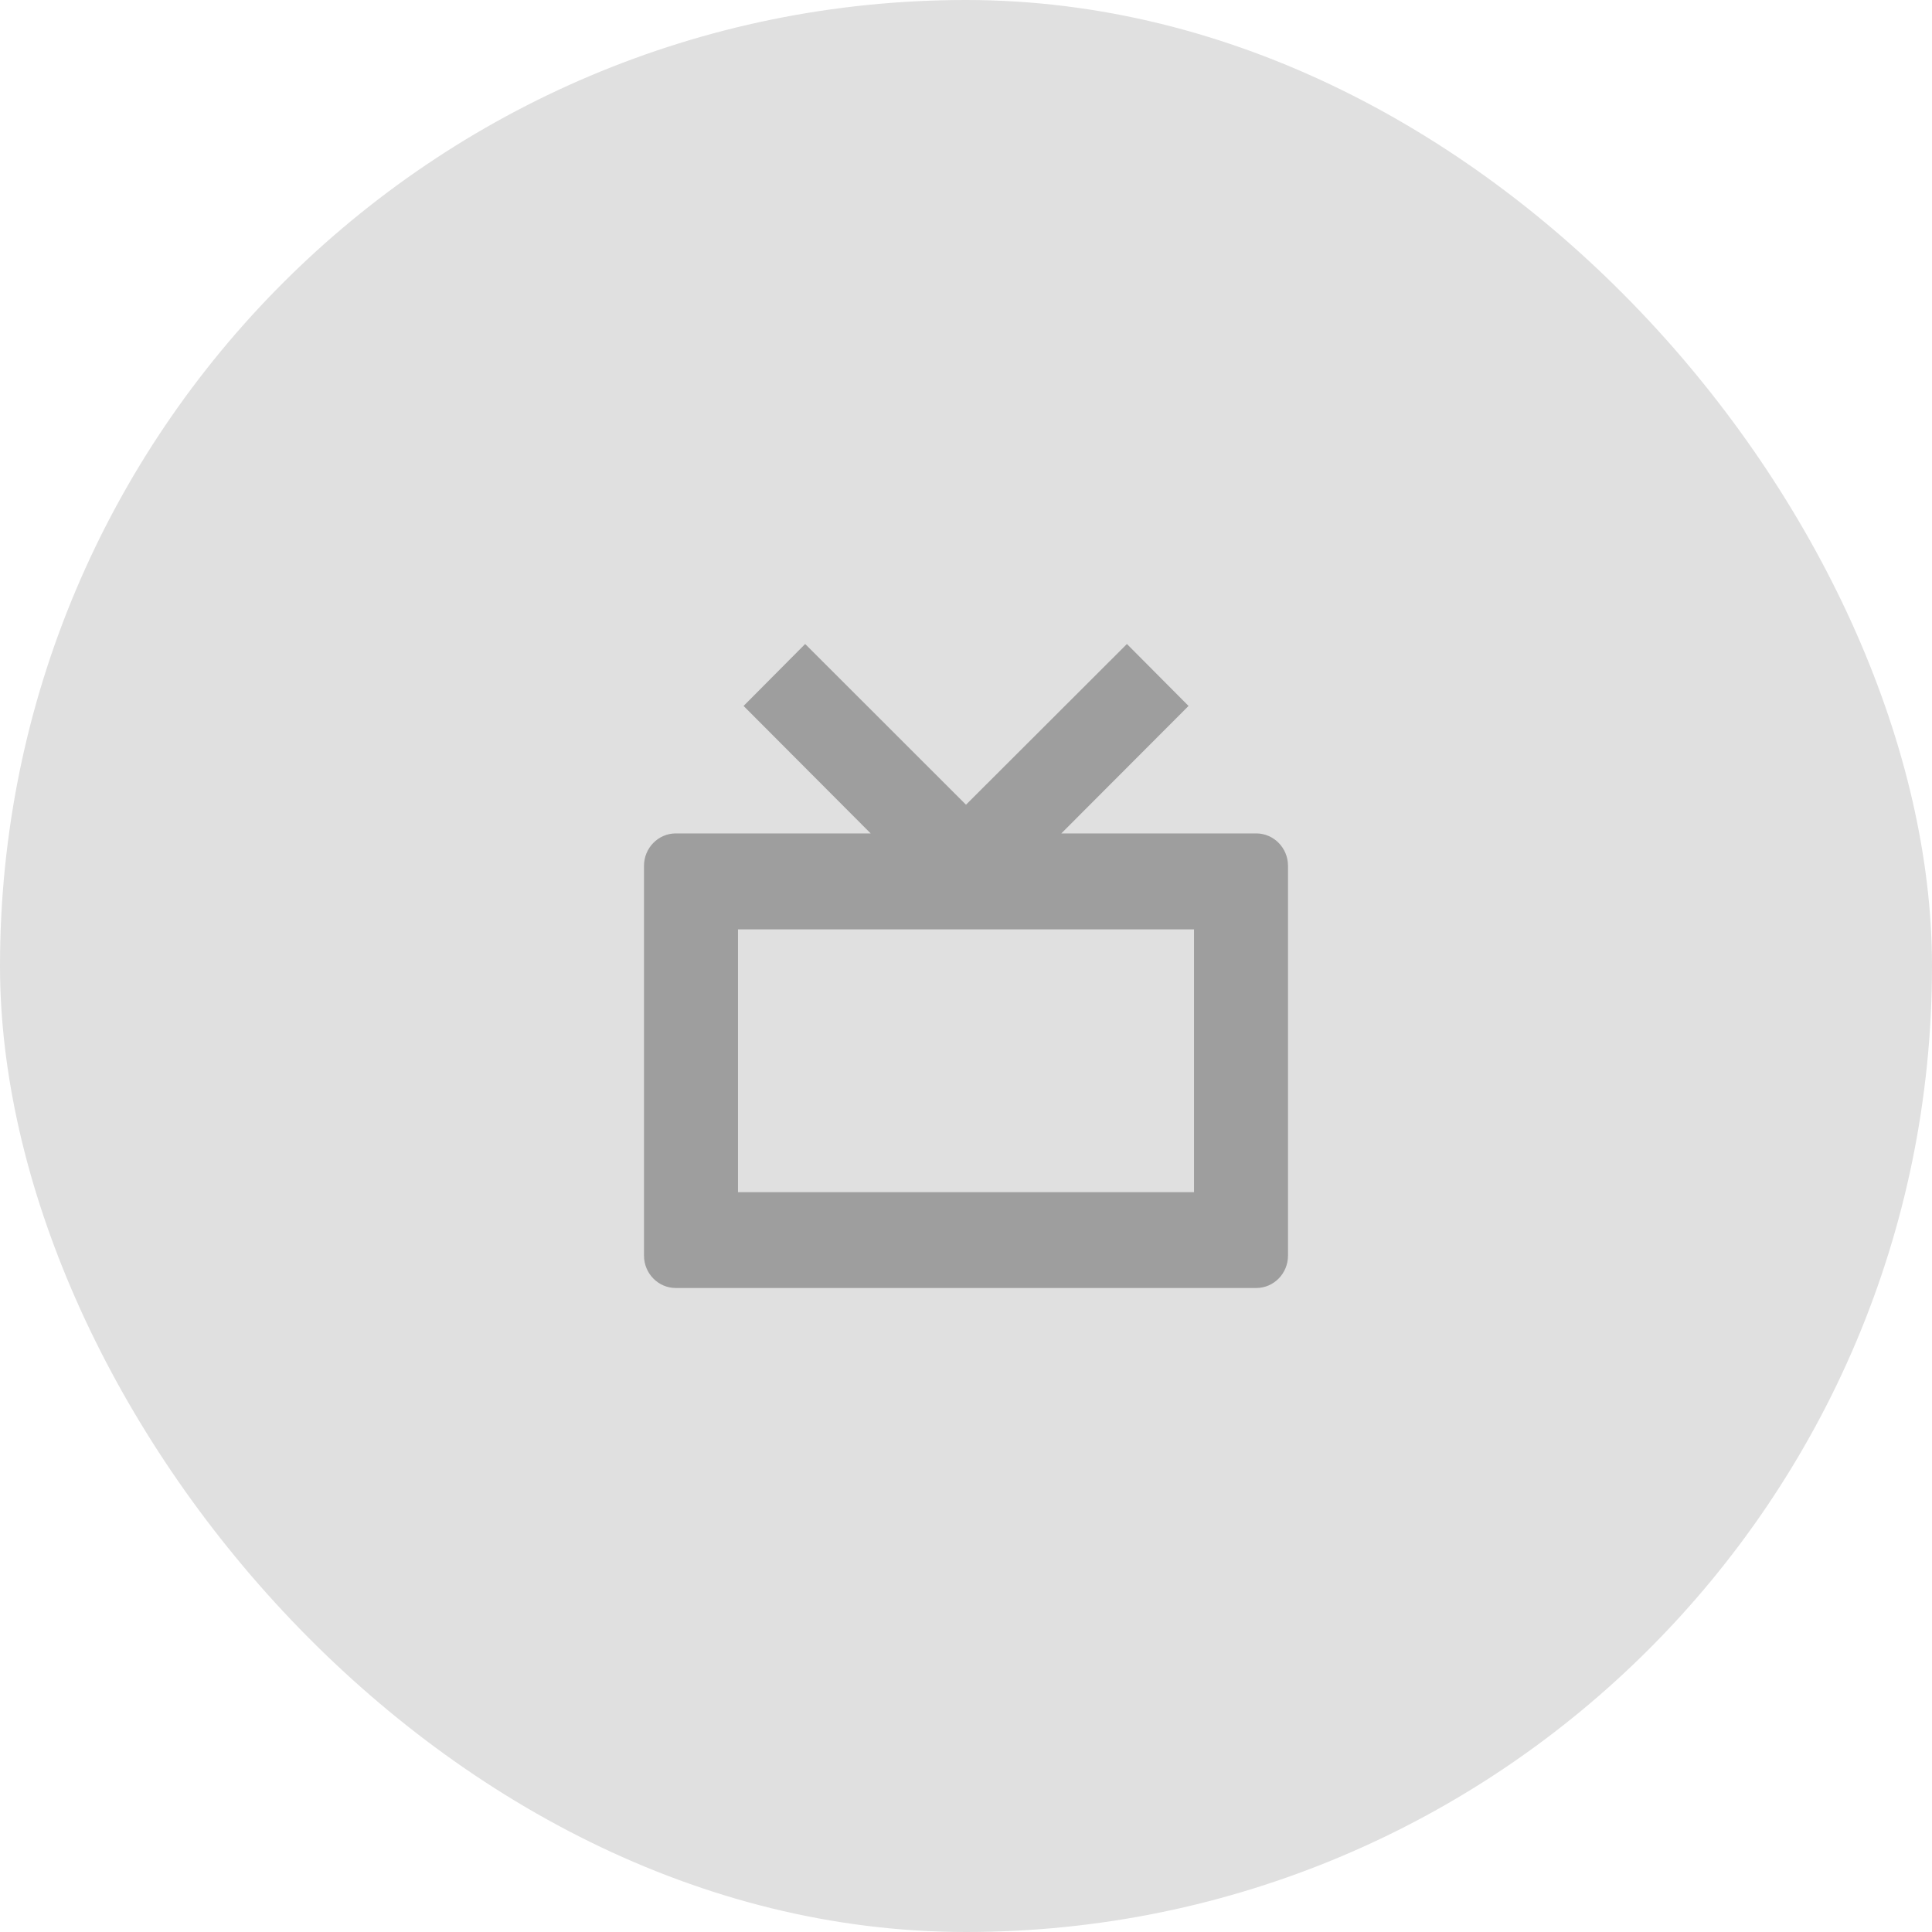 <svg width="48" height="48" viewBox="0 0 48 48" fill="none" xmlns="http://www.w3.org/2000/svg">
<rect width="48" height="48" rx="24" fill="#E0E0E0"/>
<path fill-rule="evenodd" clip-rule="evenodd" d="M18.335 29.619H29.665V23.09H18.335V29.619ZM31.211 20.706H26.368L29.529 17.539L27.998 16L24 19.993L20.004 16L18.474 17.539L21.632 20.706H16.791C16.354 20.706 16 21.067 16 21.511V31.195C16 31.64 16.354 32 16.791 32H31.211C31.646 32 32 31.64 32 31.195V21.511C32 21.067 31.646 20.706 31.211 20.706Z" fill="#9E9E9E"/>
</svg>
